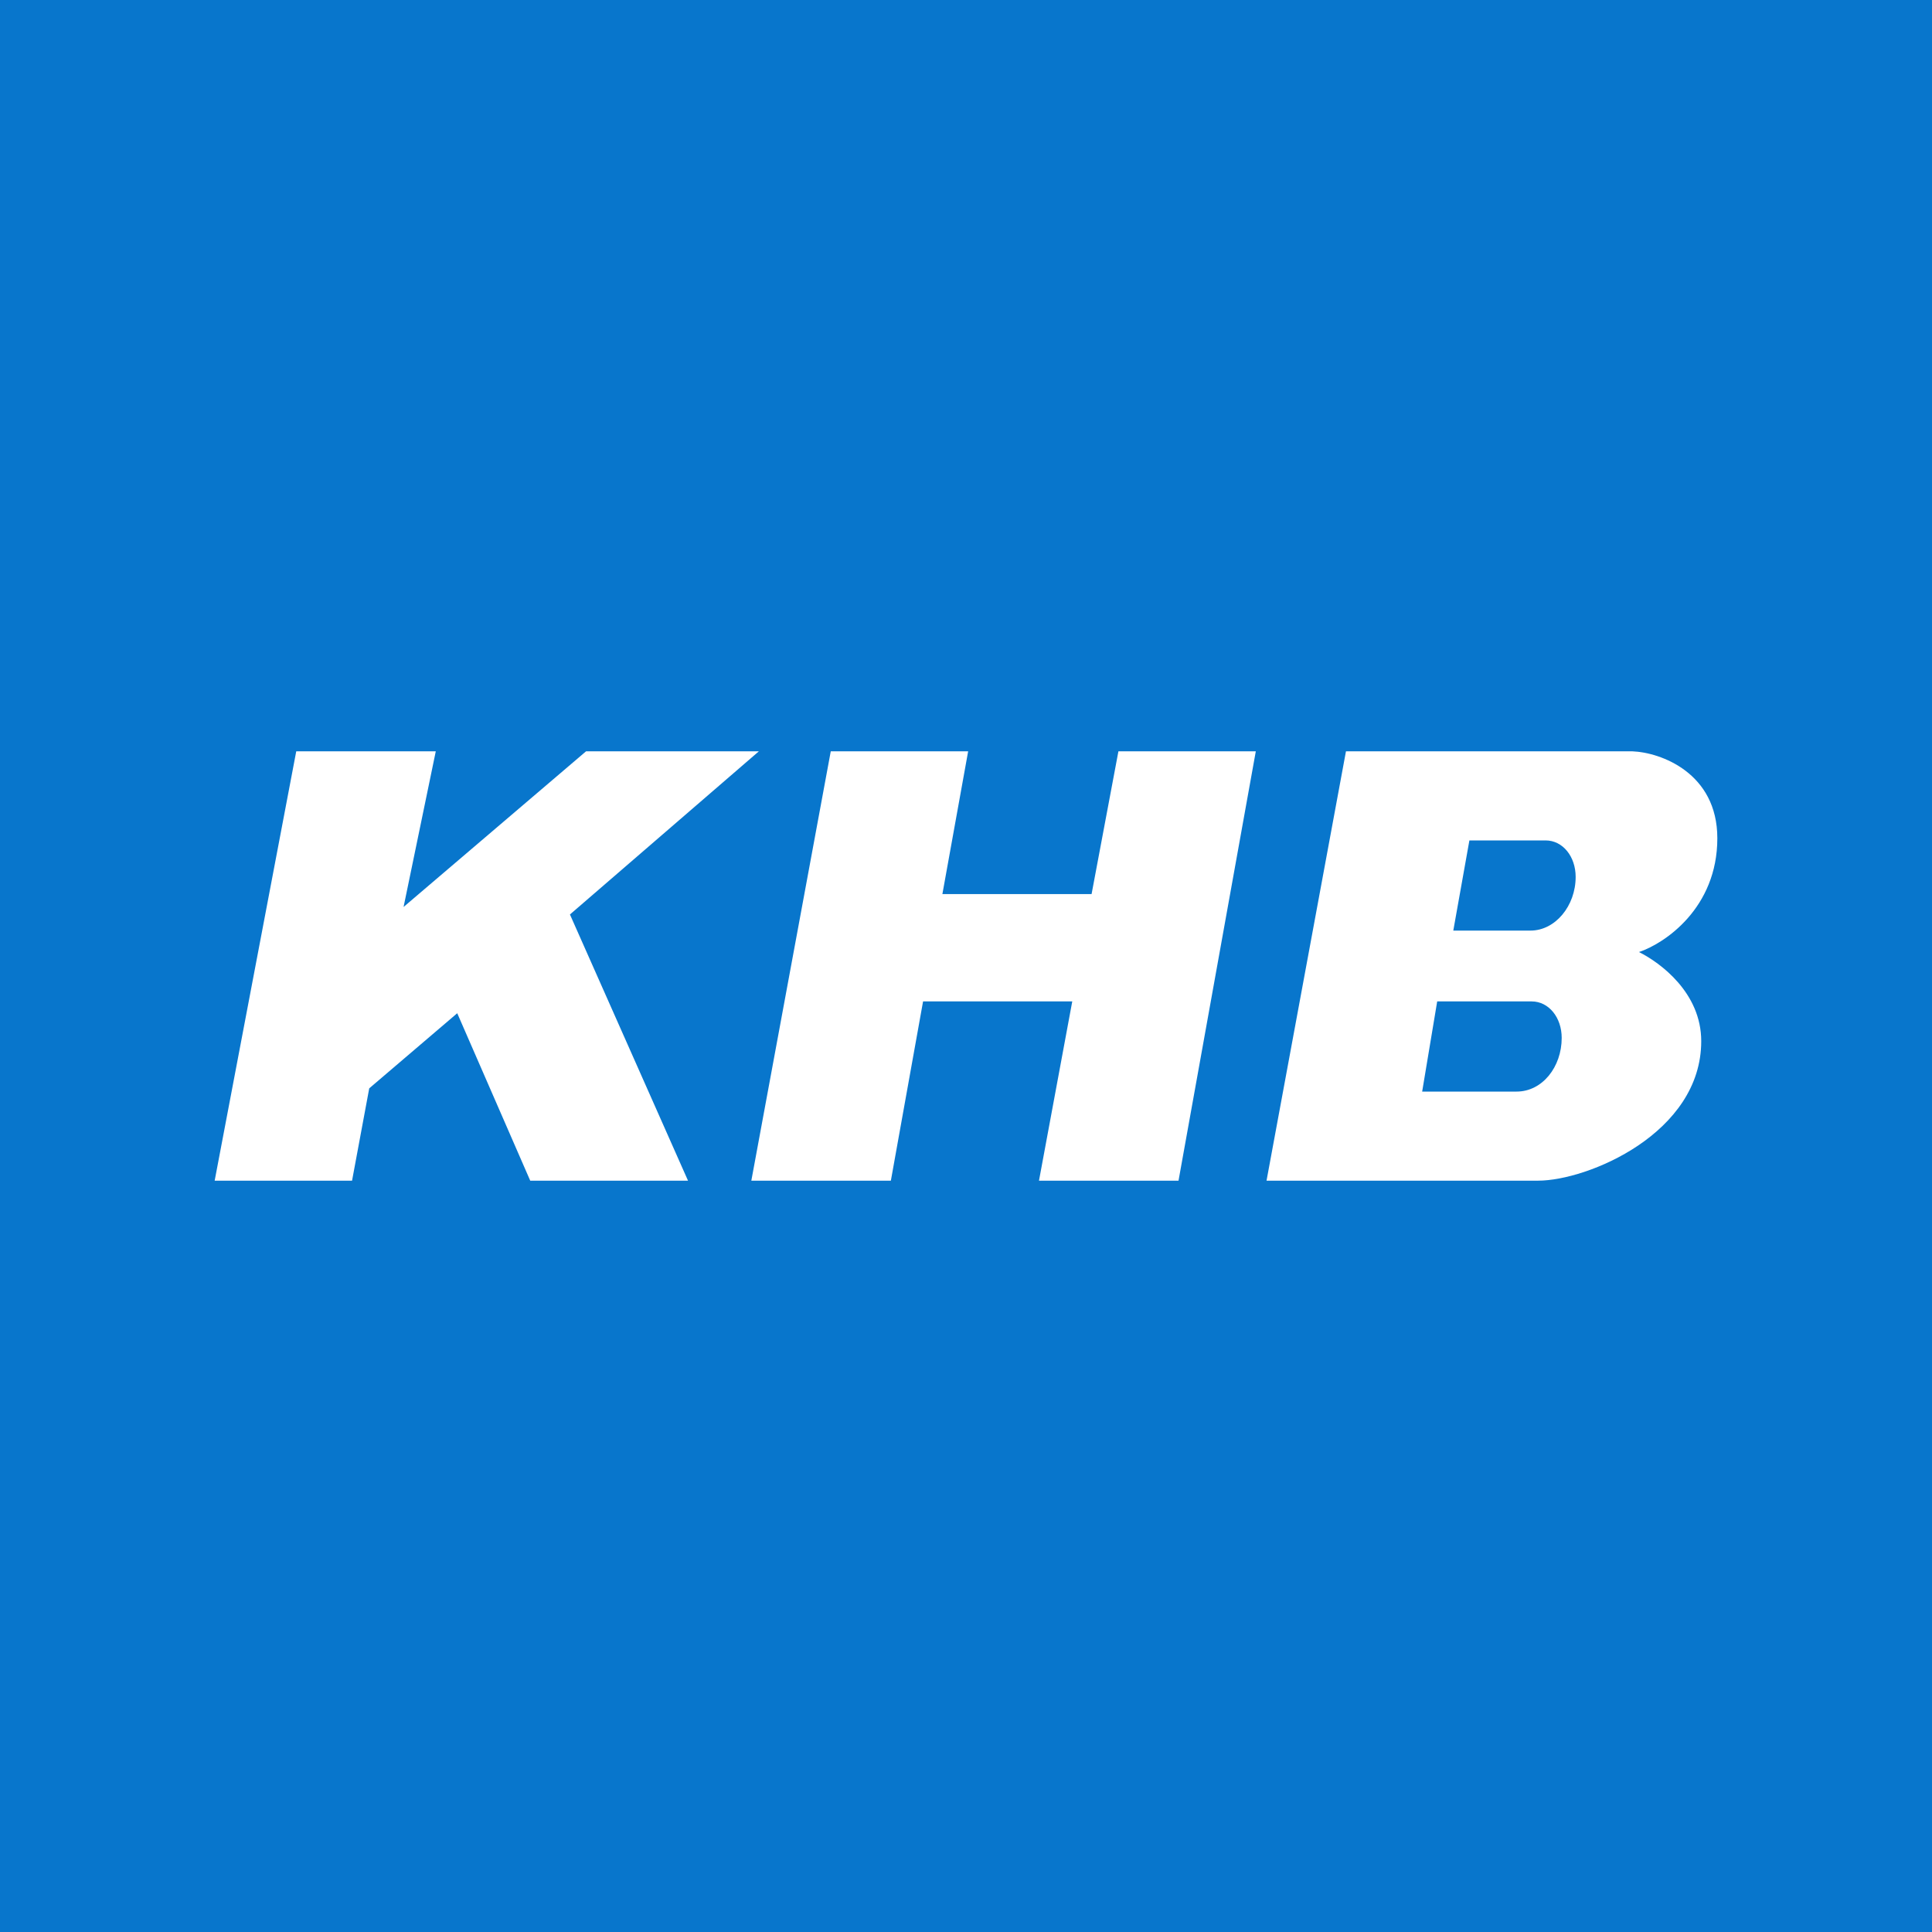 <!-- by TradingView --><svg width="18" height="18" viewBox="0 0 18 18" xmlns="http://www.w3.org/2000/svg"><path fill="#0876CC" d="M0 0h18v18H0z"/><path d="M9.99 9.33 9.68 11h1.3l.72-4h-1.28l-.25 1.33H8.78L9.02 7H7.74L7 11h1.3l.3-1.67H10ZM7.07 7H5.46l-1.7 1.45L4.06 7h-1.3L2 11h1.28l.16-.86.82-.7.68 1.56h1.47l-1.1-2.48L7.07 7Zm4.73 4 .74-4h2.67c.26.01.79.2.79.81 0 .65-.49.98-.73 1.06.2.1.58.38.58.83 0 .86-1.06 1.3-1.52 1.3H11.8Zm1.89-3.17-.15.84h.72c.23 0 .42-.23.42-.5 0-.19-.12-.34-.28-.34h-.71Zm-.3 1.5-.14.84h.88c.24 0 .42-.23.42-.5 0-.19-.12-.34-.28-.34h-.87Z" fill="#fff"/></svg>